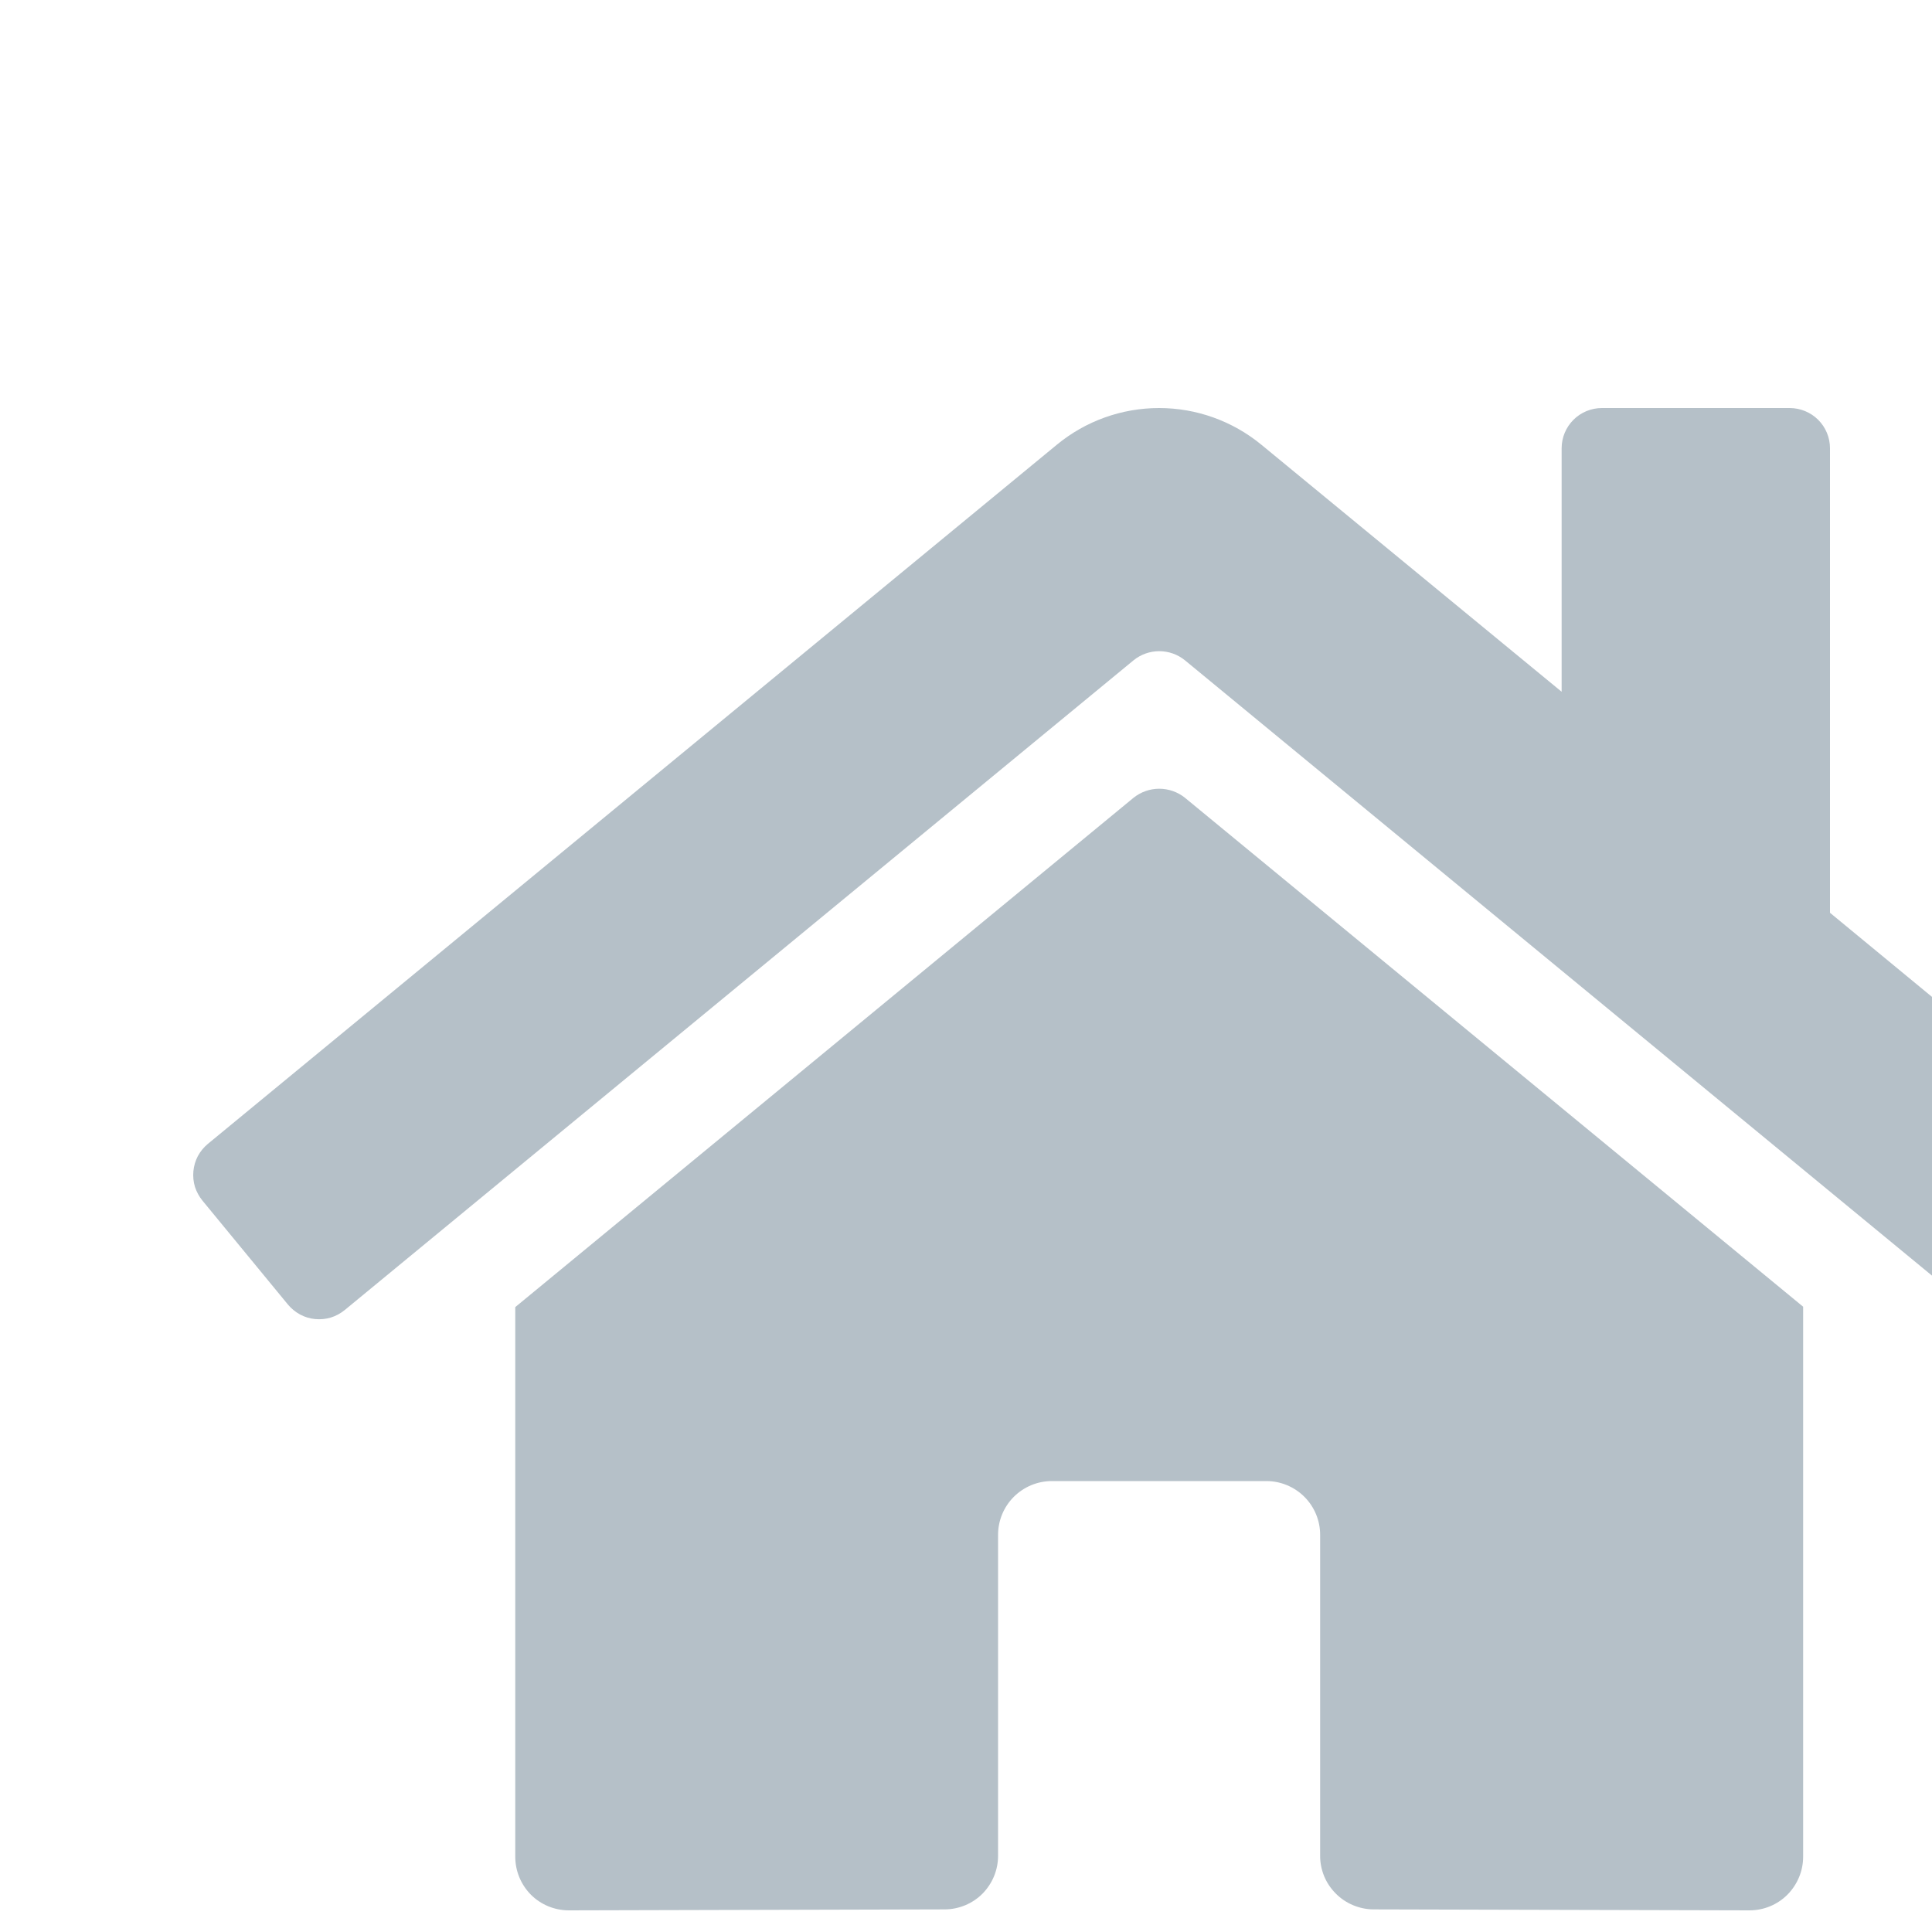 <svg width="20" height="20" viewBox="0 0 20 20" fill="none" xmlns="http://www.w3.org/2000/svg">
<path d="M11.735 8.258L5.334 13.531V19.221C5.334 19.368 5.392 19.509 5.496 19.614C5.6 19.718 5.742 19.776 5.889 19.776L9.78 19.766C9.927 19.765 10.067 19.707 10.171 19.603C10.274 19.498 10.332 19.358 10.332 19.211V15.888C10.332 15.74 10.391 15.599 10.495 15.495C10.599 15.391 10.741 15.332 10.888 15.332H13.11C13.257 15.332 13.399 15.391 13.503 15.495C13.607 15.599 13.666 15.74 13.666 15.888V19.208C13.665 19.281 13.68 19.354 13.707 19.421C13.735 19.489 13.776 19.55 13.828 19.602C13.879 19.654 13.941 19.695 14.008 19.723C14.076 19.751 14.148 19.766 14.221 19.766L18.11 19.776C18.258 19.776 18.399 19.718 18.503 19.614C18.607 19.509 18.666 19.368 18.666 19.221V13.527L12.266 8.258C12.191 8.198 12.097 8.165 12 8.165C11.904 8.165 11.81 8.198 11.735 8.258ZM21.846 11.842L18.944 9.449V4.64C18.944 4.53 18.9 4.424 18.822 4.346C18.744 4.268 18.637 4.224 18.527 4.224H16.583C16.472 4.224 16.366 4.268 16.288 4.346C16.21 4.424 16.166 4.53 16.166 4.64V7.161L13.058 4.604C12.759 4.358 12.385 4.224 11.999 4.224C11.612 4.224 11.238 4.358 10.94 4.604L2.151 11.842C2.109 11.877 2.074 11.92 2.048 11.968C2.023 12.016 2.007 12.069 2.002 12.124C1.997 12.178 2.002 12.233 2.018 12.286C2.035 12.338 2.061 12.386 2.096 12.429L2.981 13.505C3.016 13.547 3.059 13.582 3.107 13.608C3.155 13.634 3.208 13.65 3.263 13.655C3.317 13.66 3.372 13.655 3.425 13.639C3.477 13.623 3.526 13.596 3.568 13.562L11.735 6.835C11.81 6.774 11.904 6.741 12 6.741C12.097 6.741 12.191 6.774 12.266 6.835L20.433 13.562C20.475 13.596 20.524 13.623 20.576 13.639C20.629 13.655 20.683 13.661 20.738 13.655C20.793 13.65 20.846 13.634 20.894 13.609C20.942 13.583 20.985 13.548 21.02 13.506L21.905 12.43C21.94 12.387 21.966 12.338 21.982 12.286C21.998 12.233 22.003 12.178 21.998 12.123C21.992 12.069 21.976 12.016 21.95 11.967C21.924 11.919 21.889 11.877 21.846 11.842Z" fill="#B5C0C8"/>
</svg>
